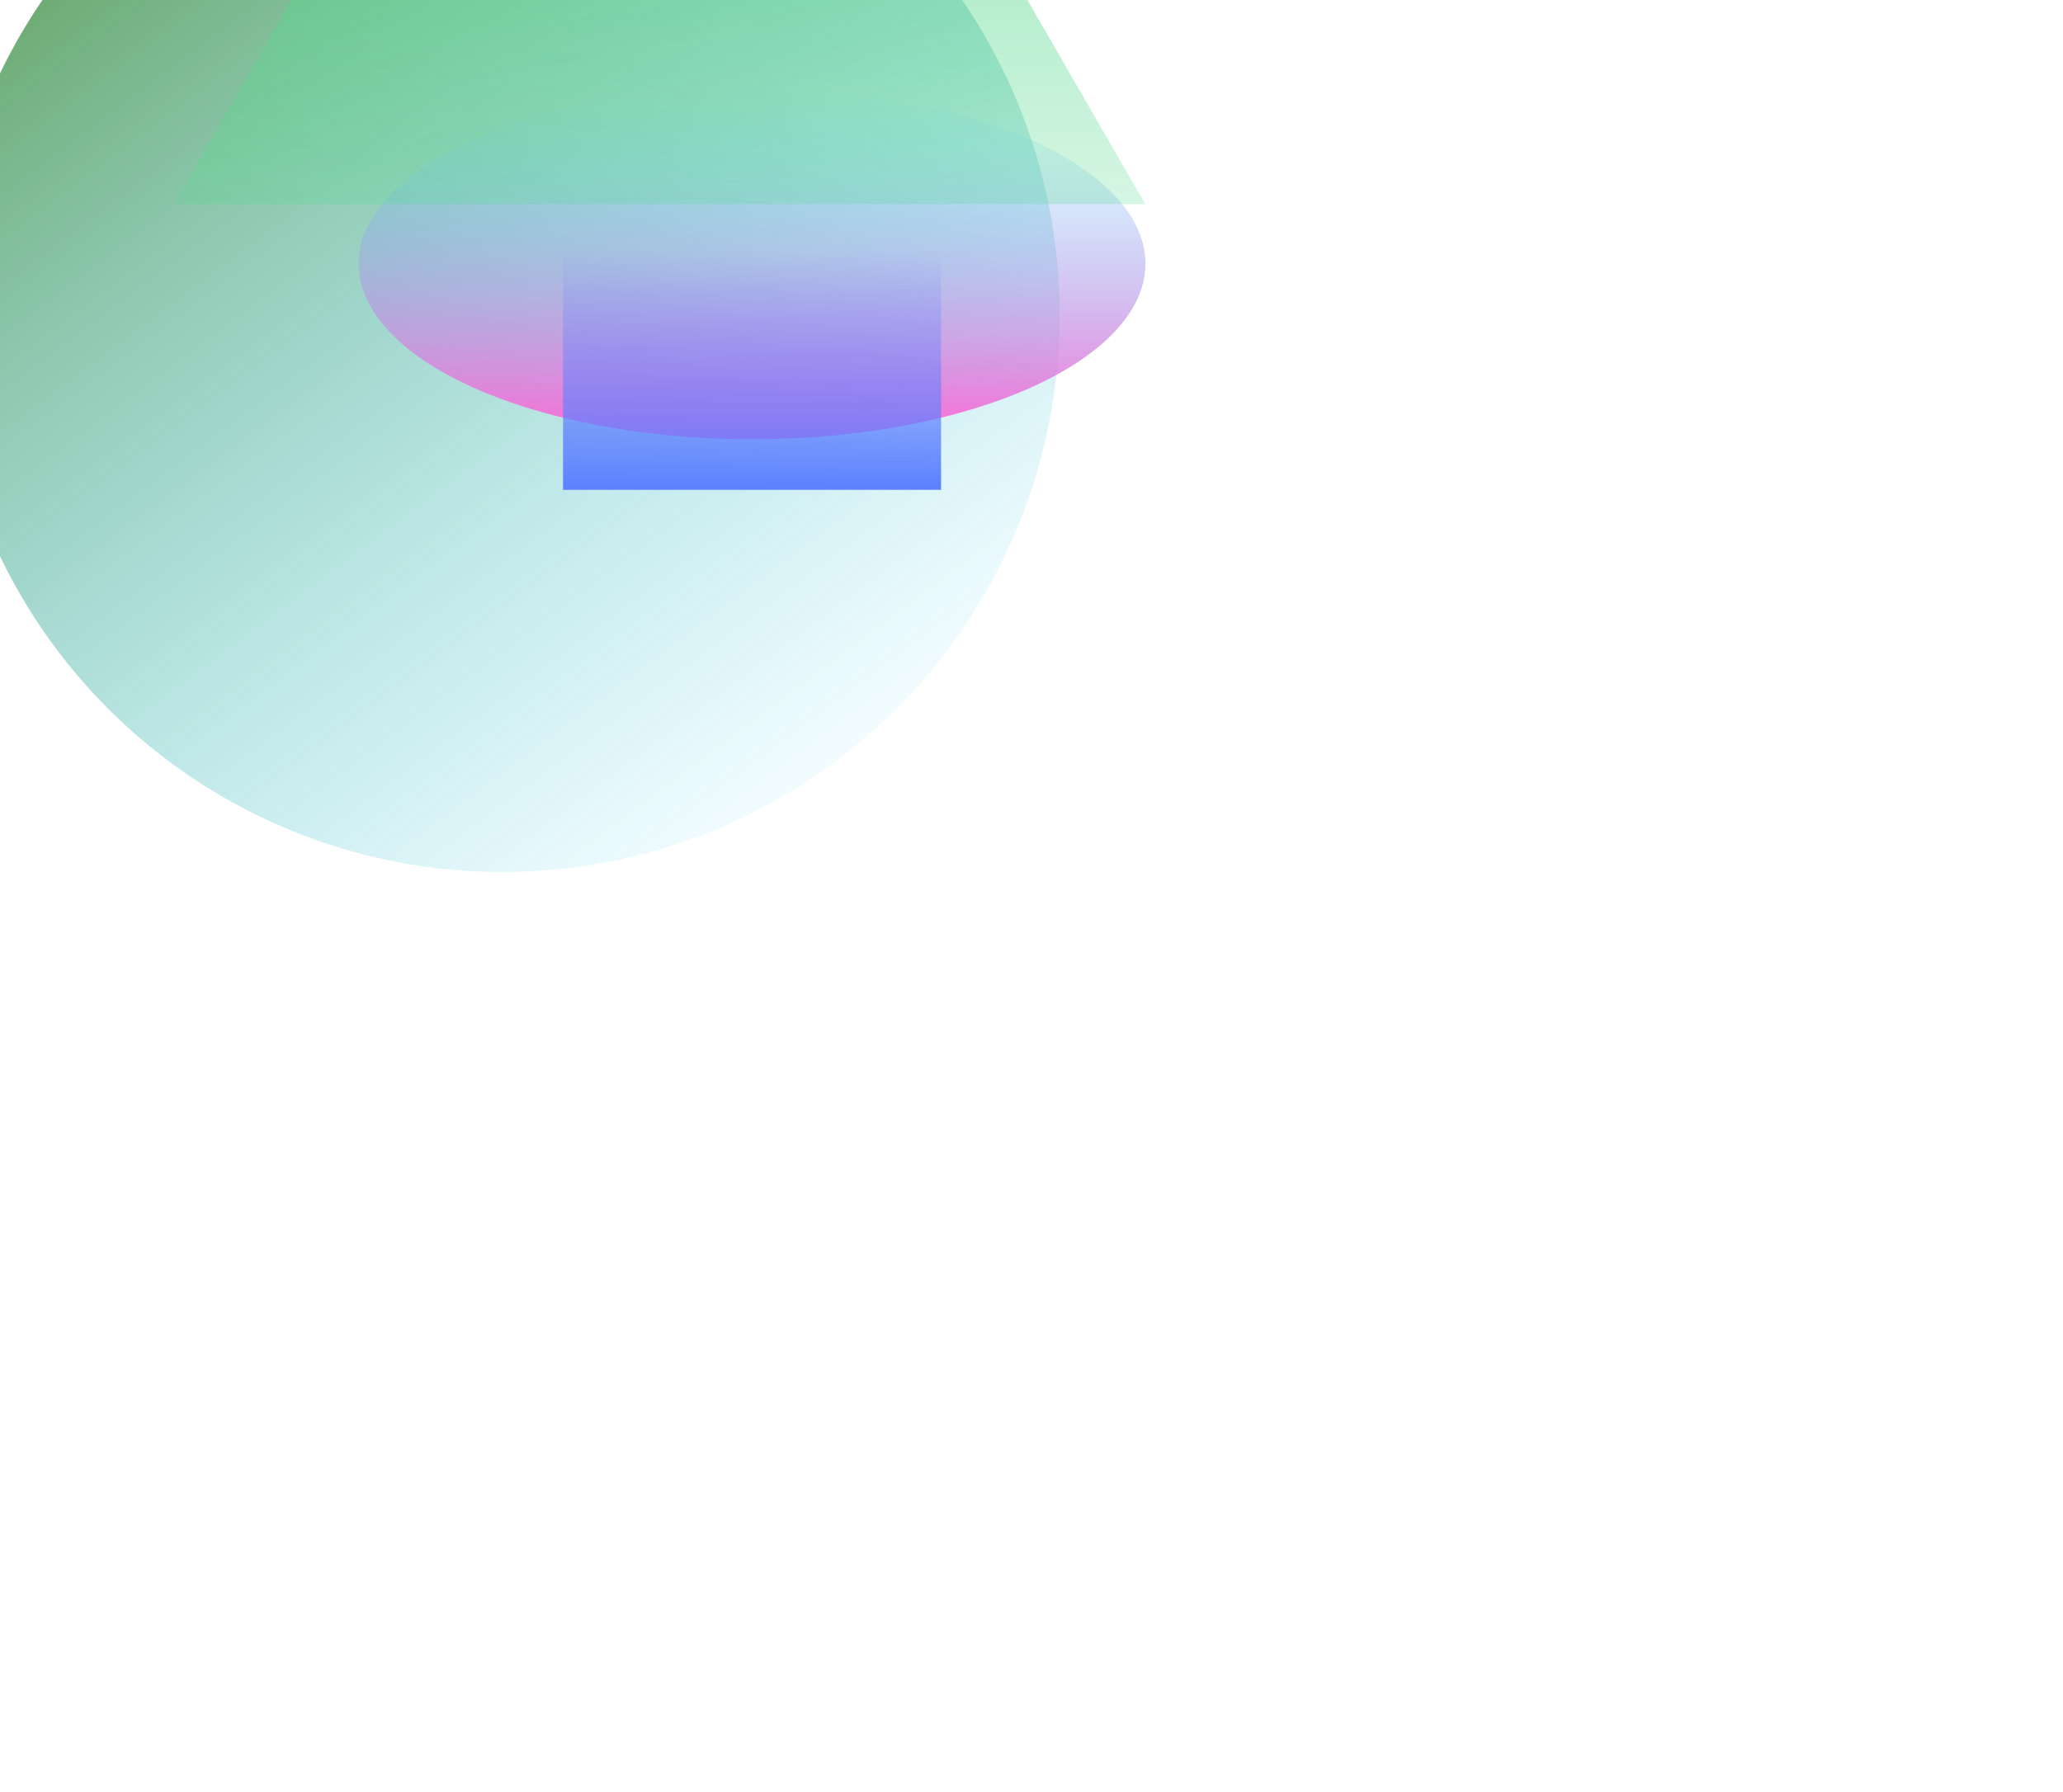 <svg width="450" height="391" viewBox="0 0 450 391" fill="none" xmlns="http://www.w3.org/2000/svg">
<g style="mix-blend-mode:screen" opacity="0.7">
<g filter="url(#filter0_f_220:9)">
<circle cx="109.568" cy="68.679" r="121.568" fill="url(#paint0_linear_220:9)"/>
</g>
<g filter="url(#filter1_f_220:9)">
<ellipse cx="164.043" cy="57.512" rx="85.811" ry="38.325" fill="url(#paint1_linear_220:9)"/>
</g>
<g filter="url(#filter2_f_220:9)">
<path d="M143.857 -139L249.812 44.521H37.901L143.857 -139Z" fill="url(#paint2_linear_220:9)"/>
</g>
<g filter="url(#filter3_f_220:9)">
<rect x="122.812" y="54.614" width="82.463" height="52.253" fill="url(#paint3_linear_220:9)"/>
</g>
</g>
<defs>
<filter id="filter0_f_220:9" x="-212" y="-252.889" width="643.136" height="643.136" filterUnits="userSpaceOnUse" color-interpolation-filters="sRGB">
<feFlood flood-opacity="0" result="BackgroundImageFix"/>
<feBlend mode="normal" in="SourceGraphic" in2="BackgroundImageFix" result="shape"/>
<feGaussianBlur stdDeviation="100" result="effect1_foregroundBlur_220:9"/>
</filter>
<filter id="filter1_f_220:9" x="-121.768" y="-180.813" width="571.623" height="476.65" filterUnits="userSpaceOnUse" color-interpolation-filters="sRGB">
<feFlood flood-opacity="0" result="BackgroundImageFix"/>
<feBlend mode="normal" in="SourceGraphic" in2="BackgroundImageFix" result="shape"/>
<feGaussianBlur stdDeviation="100" result="effect1_foregroundBlur_220:9"/>
</filter>
<filter id="filter2_f_220:9" x="-112.099" y="-289" width="511.912" height="483.521" filterUnits="userSpaceOnUse" color-interpolation-filters="sRGB">
<feFlood flood-opacity="0" result="BackgroundImageFix"/>
<feBlend mode="normal" in="SourceGraphic" in2="BackgroundImageFix" result="shape"/>
<feGaussianBlur stdDeviation="75" result="effect1_foregroundBlur_220:9"/>
</filter>
<filter id="filter3_f_220:9" x="-77.188" y="-145.386" width="482.463" height="452.253" filterUnits="userSpaceOnUse" color-interpolation-filters="sRGB">
<feFlood flood-opacity="0" result="BackgroundImageFix"/>
<feBlend mode="normal" in="SourceGraphic" in2="BackgroundImageFix" result="shape"/>
<feGaussianBlur stdDeviation="100" result="effect1_foregroundBlur_220:9"/>
</filter>
<linearGradient id="paint0_linear_220:9" x1="13.132" y1="-36.135" x2="182.82" y2="190.247" gradientUnits="userSpaceOnUse">
<stop stop-color="#1E7610"/>
<stop offset="1" stop-color="#00C2FF" stop-opacity="0"/>
</linearGradient>
<linearGradient id="paint1_linear_220:9" x1="164.043" y1="19.187" x2="164.043" y2="95.837" gradientUnits="userSpaceOnUse">
<stop stop-color="#00C2FF" stop-opacity="0"/>
<stop offset="1" stop-color="#FF29C3"/>
</linearGradient>
<linearGradient id="paint2_linear_220:9" x1="143.857" y1="-139" x2="143.857" y2="105.694" gradientUnits="userSpaceOnUse">
<stop stop-color="#11C95E"/>
<stop offset="1" stop-color="#11C95E" stop-opacity="0"/>
</linearGradient>
<linearGradient id="paint3_linear_220:9" x1="164.043" y1="54.614" x2="164.043" y2="106.867" gradientUnits="userSpaceOnUse">
<stop stop-color="#184BFF" stop-opacity="0"/>
<stop offset="1" stop-color="#174AFF"/>
</linearGradient>
</defs>
</svg>
